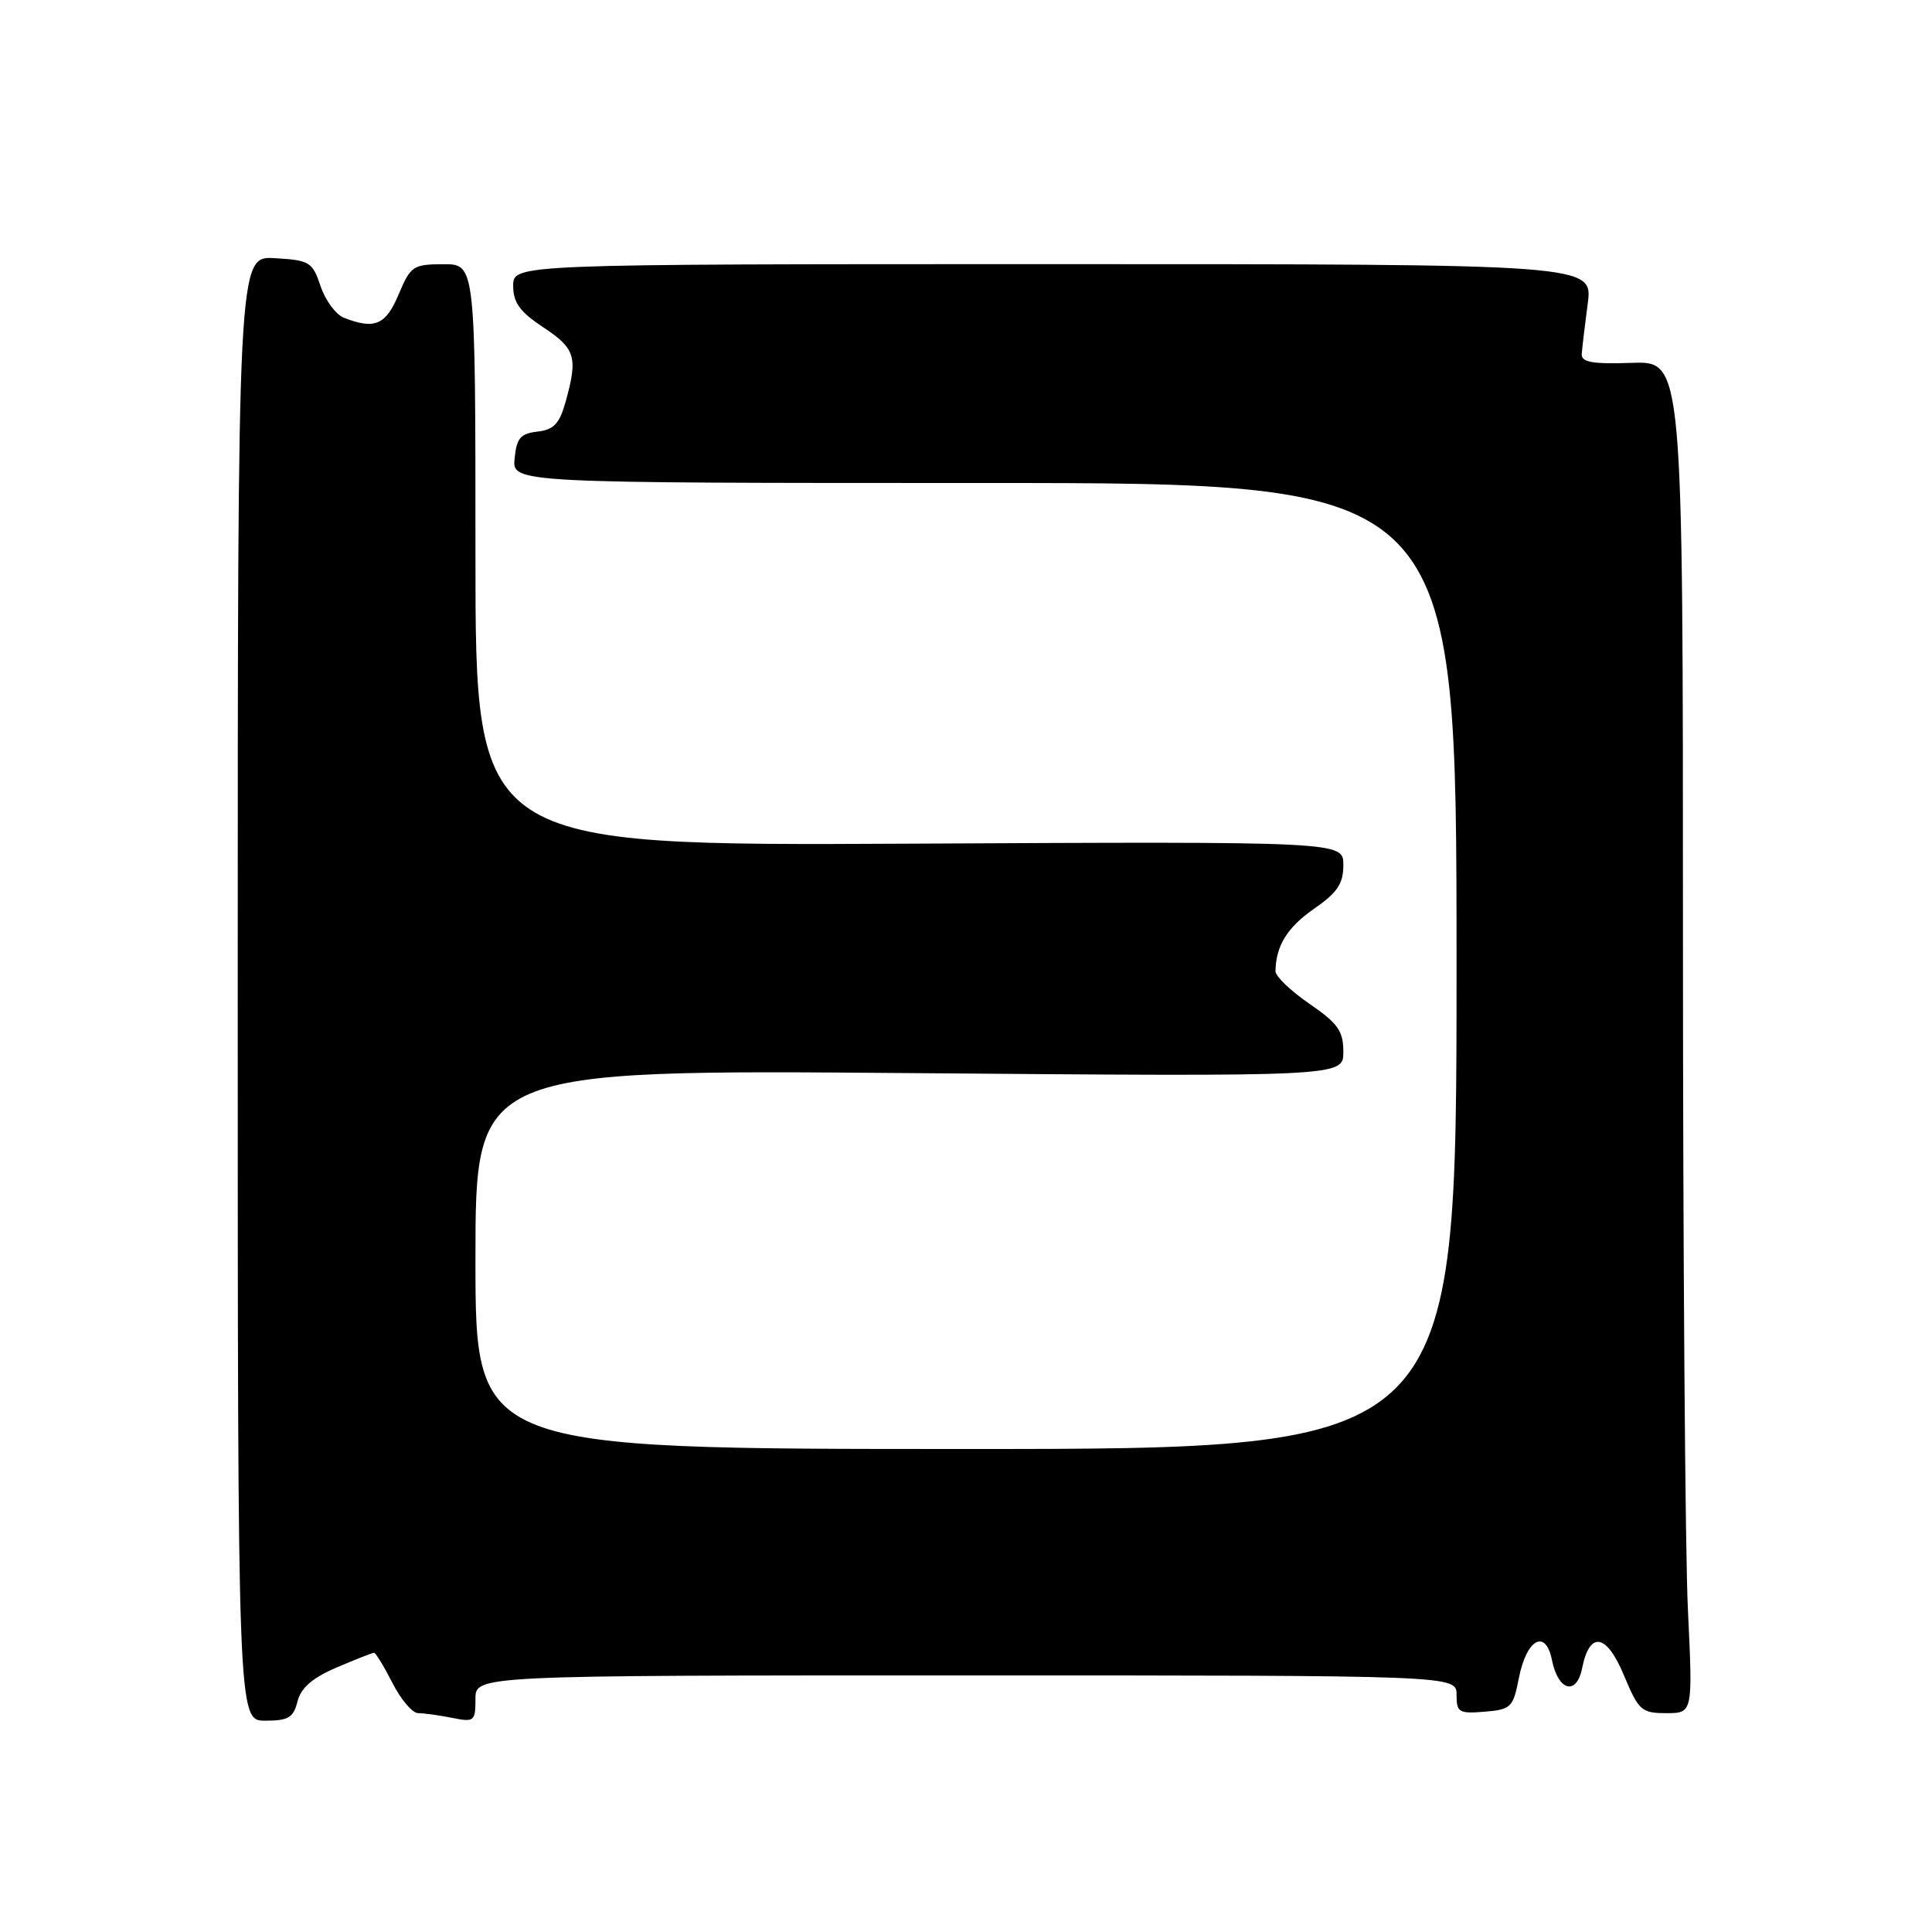 <?xml version="1.0" encoding="UTF-8" standalone="no"?>
<!DOCTYPE svg PUBLIC "-//W3C//DTD SVG 1.1//EN" "http://www.w3.org/Graphics/SVG/1.1/DTD/svg11.dtd" >
<svg xmlns="http://www.w3.org/2000/svg" xmlns:xlink="http://www.w3.org/1999/xlink" version="1.1" viewBox="0 0 256 256">
 <g >
 <path fill="currentColor"
d=" M 39.42 225.45 C 39.88 223.64 41.39 222.33 44.61 220.95 C 47.12 219.88 49.34 219.00 49.56 219.00 C 49.78 219.00 50.88 220.80 52.00 223.00 C 53.12 225.20 54.65 227.00 55.40 227.00 C 56.14 227.00 58.16 227.28 59.88 227.62 C 62.84 228.22 63.00 228.09 63.00 225.12 C 63.00 222.00 63.00 222.00 128.00 222.00 C 193.00 222.00 193.00 222.00 193.00 224.56 C 193.00 226.90 193.31 227.09 196.72 226.81 C 200.22 226.52 200.50 226.25 201.26 222.34 C 202.28 217.16 204.81 215.79 205.64 219.96 C 206.46 224.07 208.90 224.73 209.64 221.04 C 210.64 216.06 212.88 216.45 215.19 222.01 C 217.13 226.66 217.51 227.00 220.79 227.00 C 224.31 227.00 224.31 227.00 223.66 213.34 C 223.29 205.83 223.00 165.52 223.00 123.77 C 223.00 47.86 223.00 47.86 216.25 48.08 C 210.98 48.26 209.52 48.00 209.59 46.90 C 209.64 46.13 210.00 43.14 210.38 40.25 C 211.07 35.00 211.07 35.00 139.53 35.00 C 68.00 35.00 68.00 35.00 68.00 37.87 C 68.00 40.10 68.88 41.32 72.00 43.38 C 76.25 46.19 76.59 47.33 74.96 53.19 C 74.14 56.14 73.40 56.94 71.22 57.19 C 68.96 57.45 68.45 58.05 68.19 60.75 C 67.87 64.00 67.87 64.00 130.44 64.00 C 193.00 64.00 193.00 64.00 193.00 128.00 C 193.00 192.00 193.00 192.00 128.00 192.00 C 63.00 192.00 63.00 192.00 63.00 166.86 C 63.00 141.73 63.00 141.73 120.50 142.19 C 178.00 142.66 178.00 142.66 178.00 139.38 C 178.00 136.61 177.29 135.61 173.50 133.00 C 171.02 131.30 169.01 129.36 169.01 128.70 C 169.05 125.34 170.57 122.88 174.10 120.43 C 177.22 118.27 178.00 117.10 178.00 114.61 C 178.00 111.50 178.00 111.50 120.50 111.79 C 63.00 112.08 63.00 112.08 63.00 73.54 C 63.00 35.00 63.00 35.00 58.75 35.01 C 54.74 35.02 54.40 35.25 52.82 39.01 C 51.12 43.07 49.64 43.70 45.56 42.10 C 44.50 41.68 43.11 39.80 42.48 37.92 C 41.40 34.71 41.03 34.48 36.42 34.21 C 31.50 33.91 31.50 33.91 31.50 130.96 C 31.50 228.00 31.50 228.00 35.14 228.00 C 38.21 228.00 38.88 227.60 39.42 225.45 Z "/>
</g>
</svg>